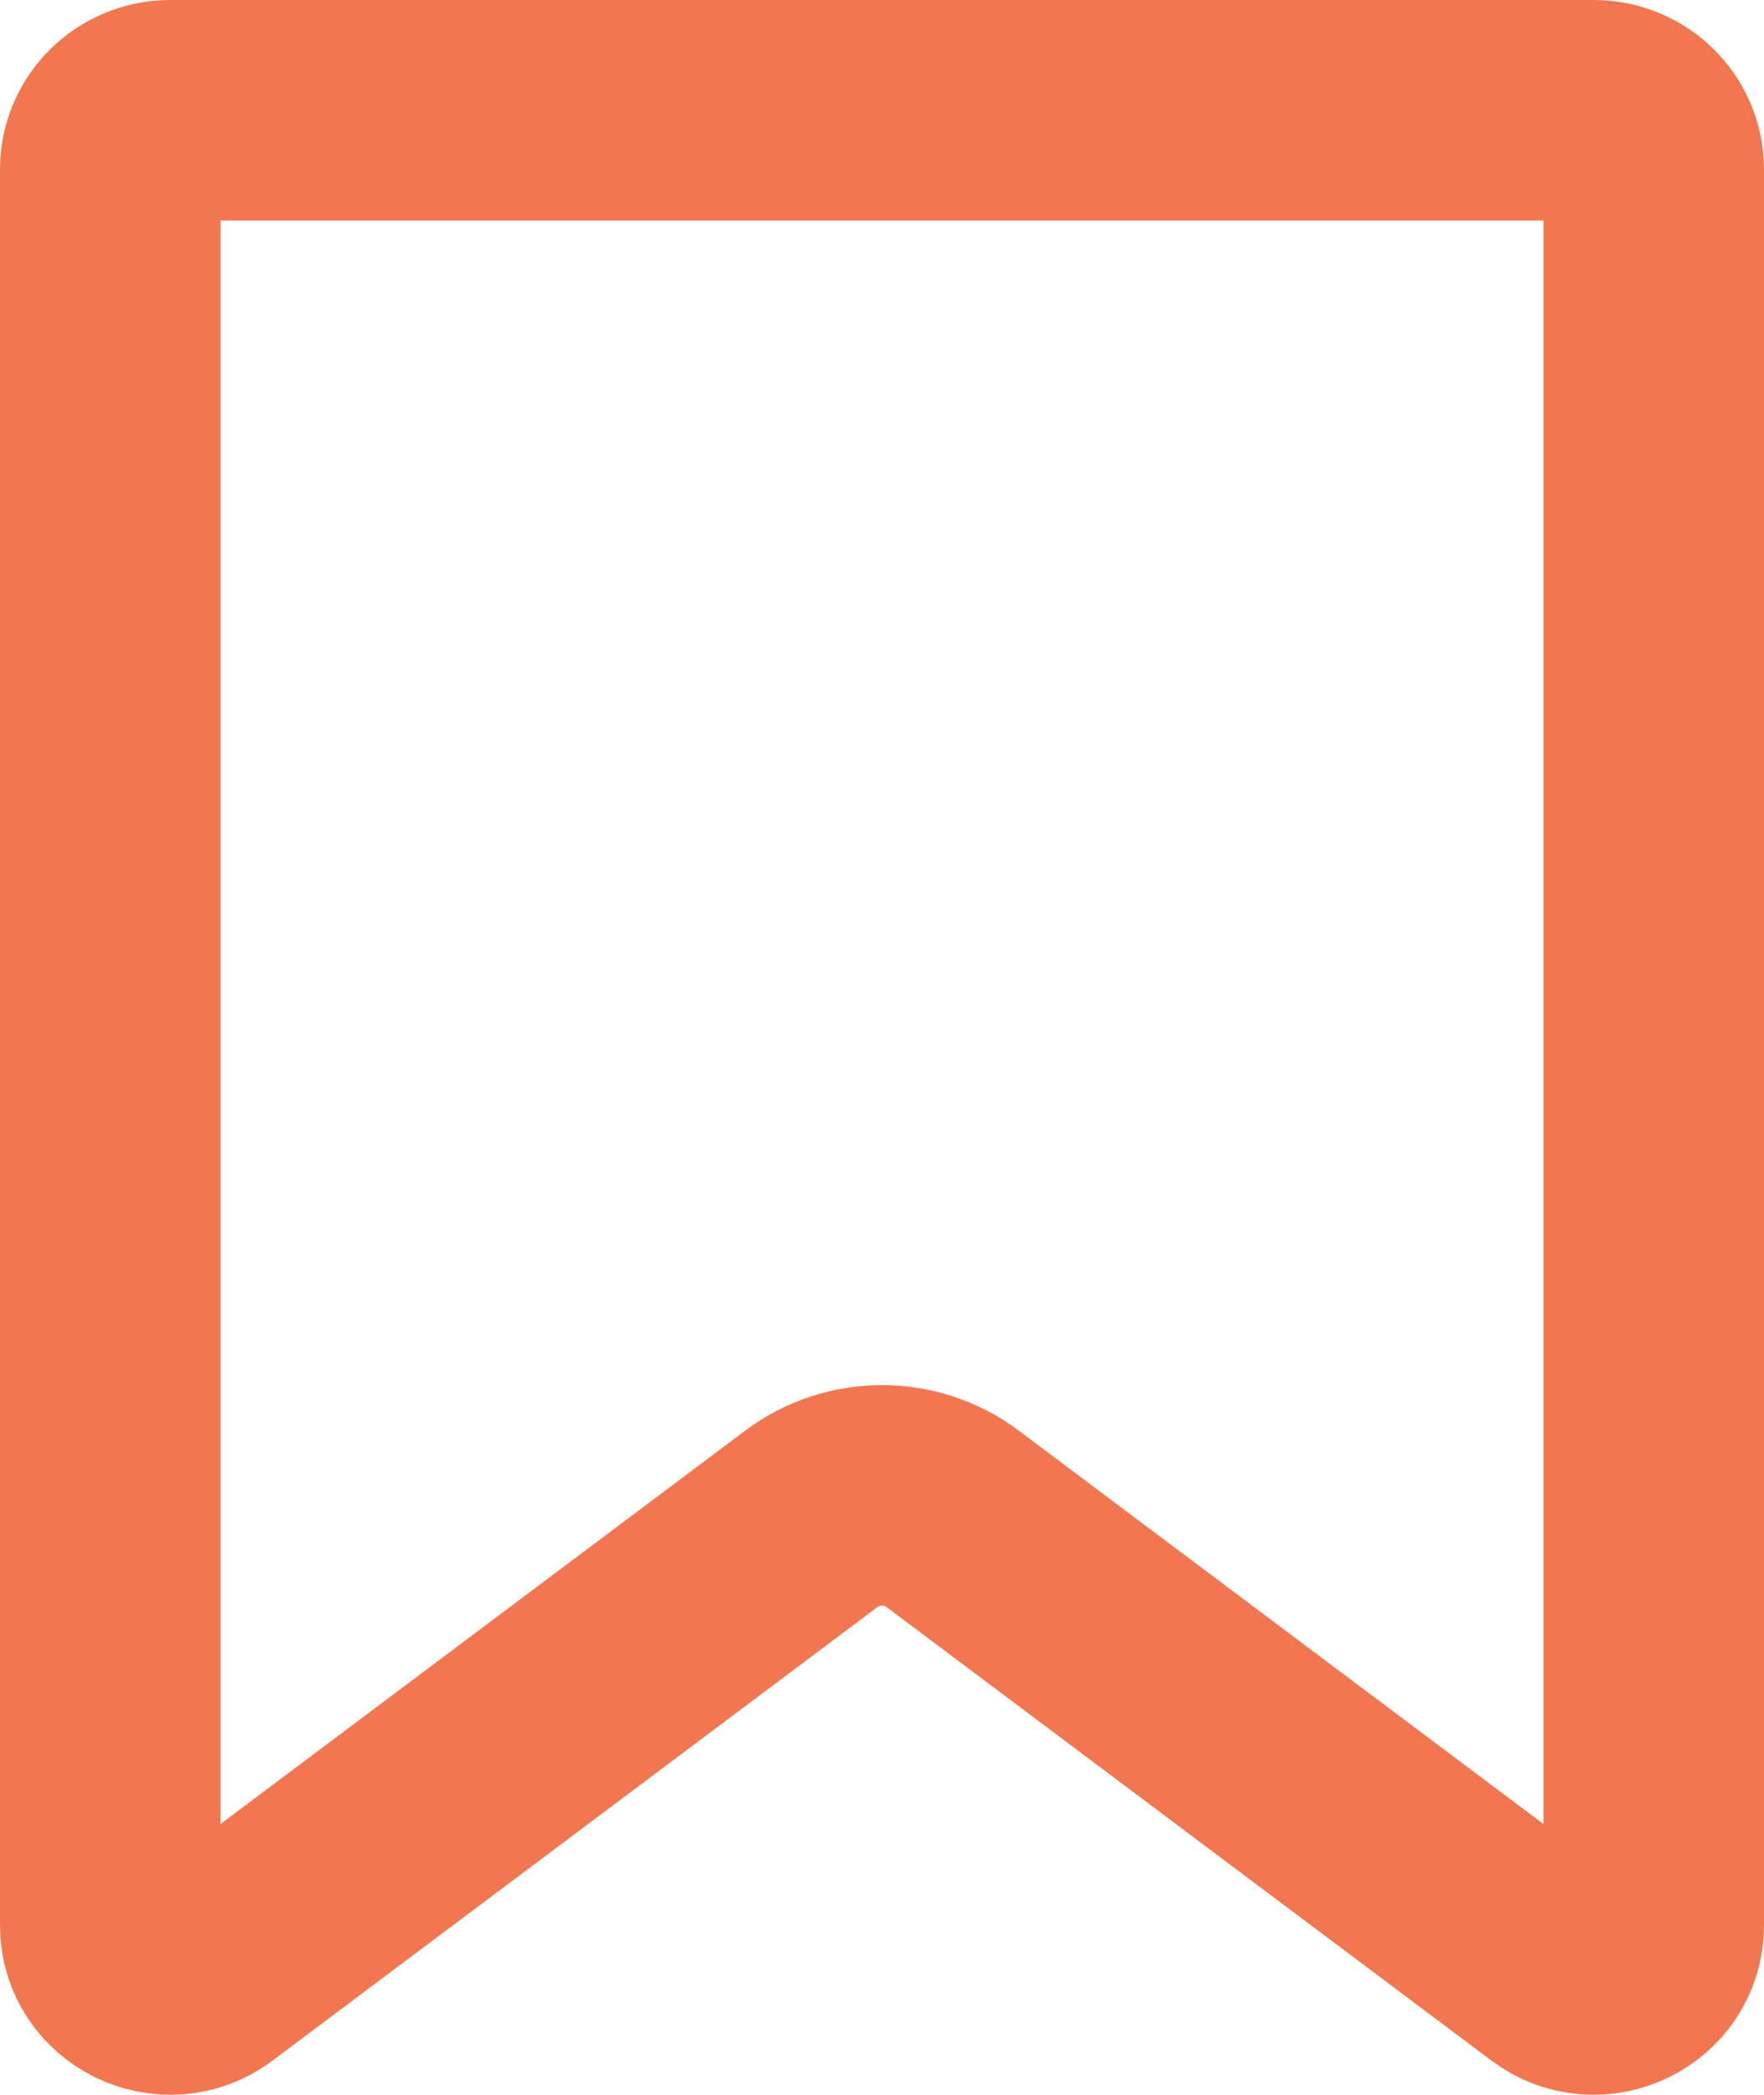 <svg width="16" height="19" viewBox="0 0 16 19" fill="none" xmlns="http://www.w3.org/2000/svg">
<path d="M14.127 17.889L8.641 13.776C8.262 13.492 7.738 13.492 7.359 13.776L1.873 17.889C1.516 18.158 1 17.906 1 17.463V1.536C1 1.24 1.244 1 1.544 1H14.456C14.756 1 15 1.24 15 1.536V17.463C15 17.906 14.484 18.158 14.127 17.889V17.889Z" stroke="#F27751" stroke-width="2"/>
</svg>
